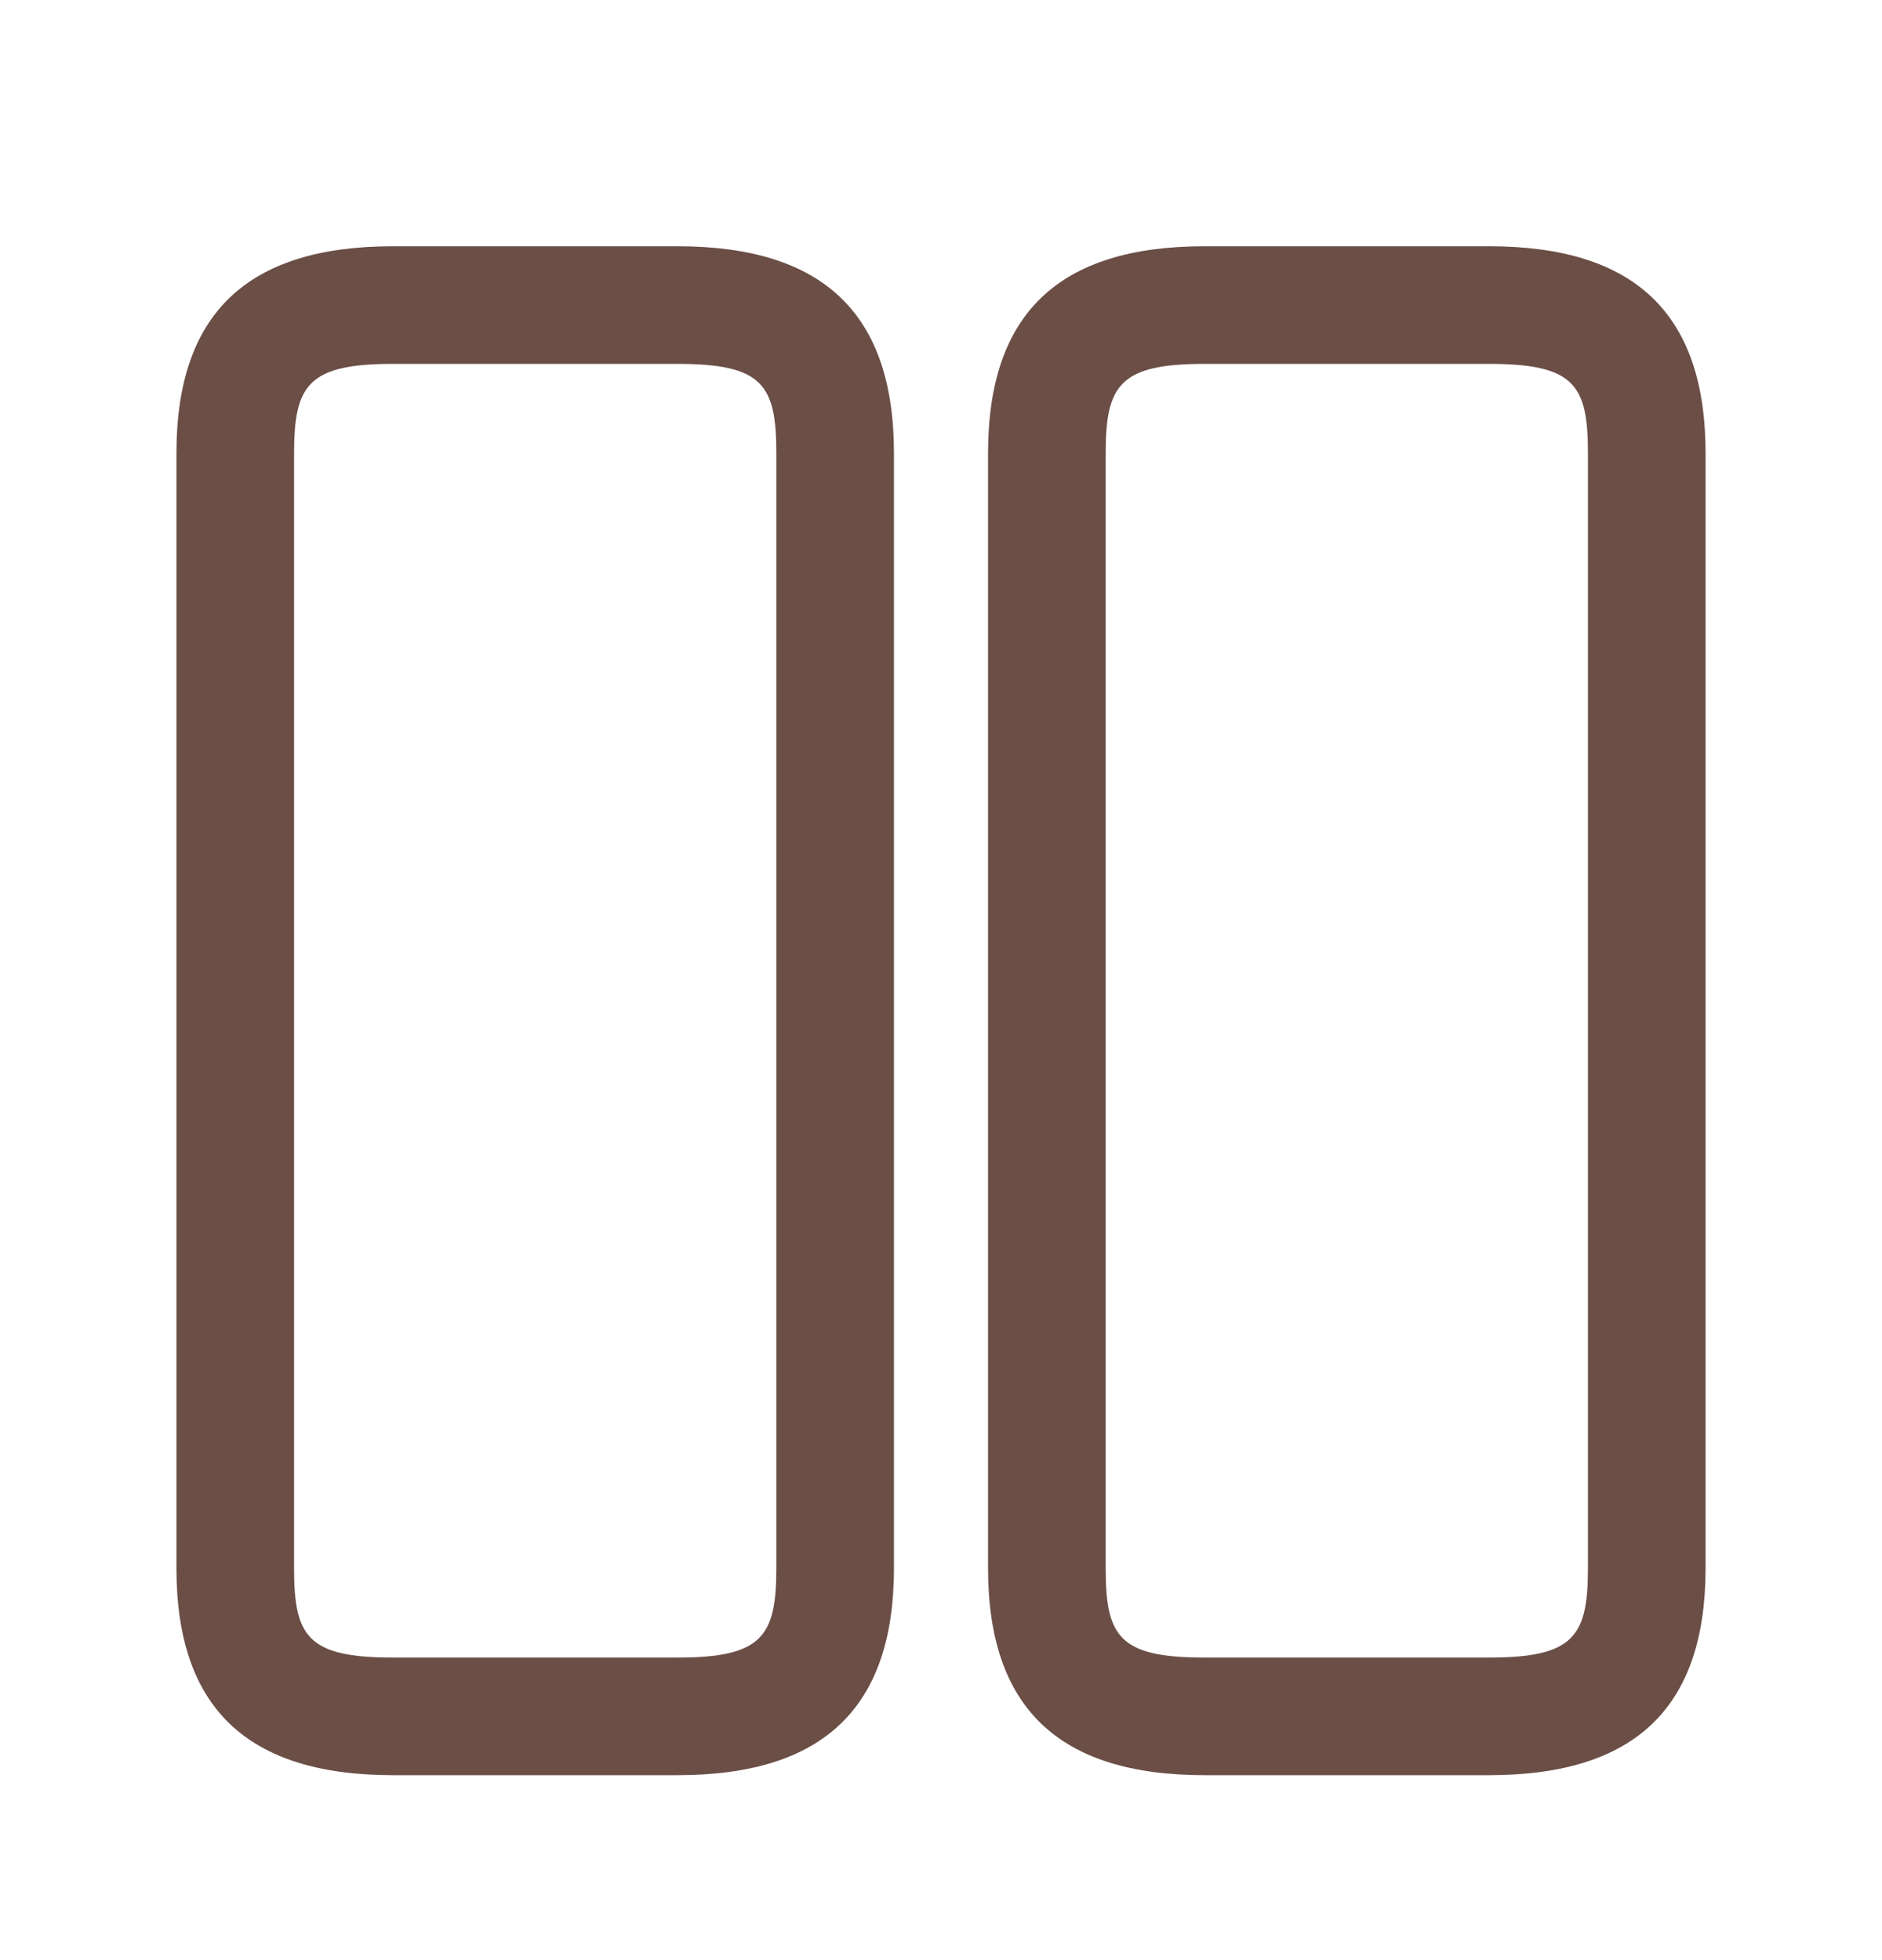 <svg width="24" height="25" viewBox="0 0 24 25" fill="none" xmlns="http://www.w3.org/2000/svg">
<path d="M8.64 22.641H5.01C3.15 22.641 2.25 21.781 2.25 20.001V5.781C2.25 4.001 3.15 3.141 5.01 3.141H8.64C10.5 3.141 11.4 4.001 11.4 5.781V20.001C11.4 21.781 10.5 22.641 8.64 22.641ZM5.01 4.641C3.93 4.641 3.75 4.911 3.75 5.781V20.001C3.75 20.871 3.92 21.141 5.01 21.141H8.64C9.72 21.141 9.9 20.871 9.9 20.001V5.781C9.9 4.911 9.73 4.641 8.64 4.641H5.01Z" fill="#6B4E46"/>
<path d="M18.99 22.641H15.36C13.5 22.641 12.6 21.781 12.6 20.001V5.781C12.6 4.001 13.5 3.141 15.36 3.141H18.99C20.85 3.141 21.75 4.001 21.75 5.781V20.001C21.75 21.781 20.85 22.641 18.99 22.641ZM15.36 4.641C14.28 4.641 14.1 4.911 14.1 5.781V20.001C14.1 20.871 14.27 21.141 15.36 21.141H18.99C20.07 21.141 20.25 20.871 20.25 20.001V5.781C20.25 4.911 20.08 4.641 18.99 4.641H15.36Z" fill="#6B4E46"/>
</svg>
